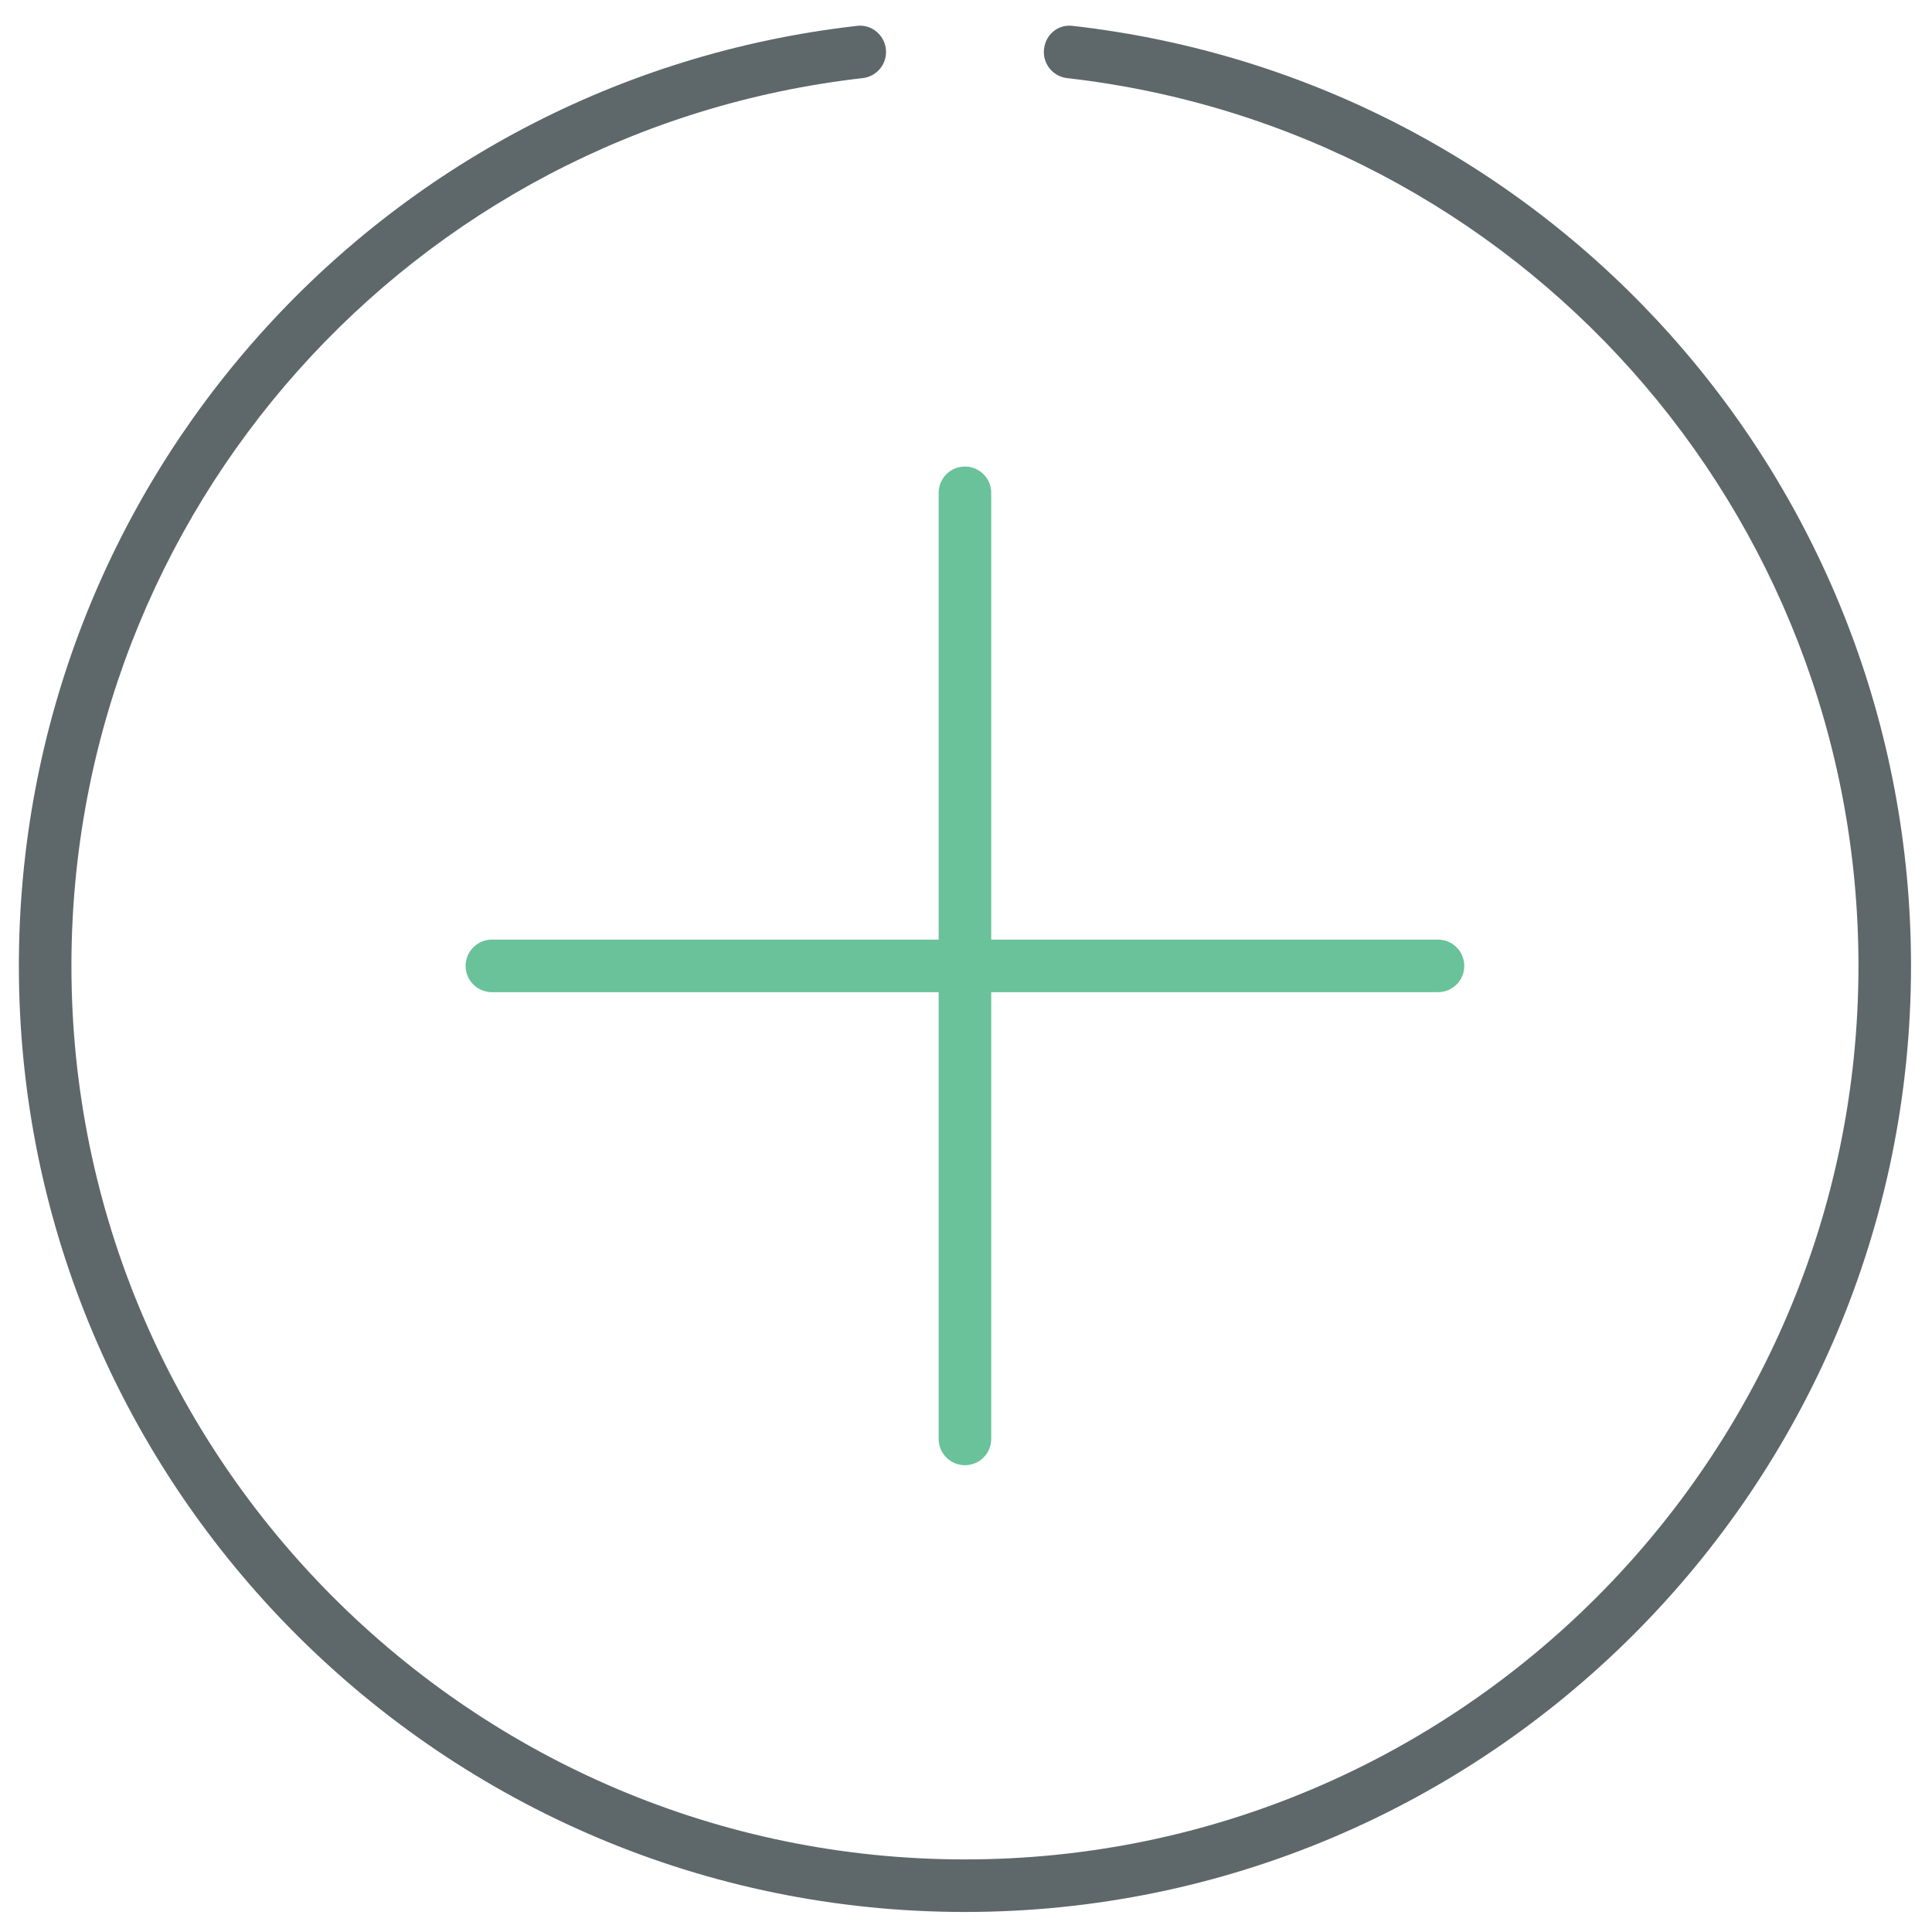 <svg xmlns="http://www.w3.org/2000/svg" xmlns:xlink="http://www.w3.org/1999/xlink" id="Layer_1" width="512" height="512" x="0" y="0" enable-background="new 0 0 512 512" version="1.1" viewBox="0 0 512 512" xml:space="preserve"><path fill="#5E686B" d="M255.72,506.691C117.472,506.691,5,394.213,5,255.971C5,128.374,100.469,21.275,227.06,6.863	c3.802-0.517,7.277,2.312,7.706,6.128c0.436,3.822-2.306,7.271-6.128,7.706C109.086,34.312,18.929,135.46,18.929,255.971	c0,130.57,106.222,236.792,236.791,236.792c130.57,0,236.791-106.222,236.791-236.792c0-120.51-90.156-221.651-209.709-235.267	c-3.822-0.435-6.562-3.883-6.127-7.706c0.428-3.809,3.666-6.665,7.705-6.128c126.592,14.412,222.06,121.504,222.06,249.101	C506.439,394.213,393.968,506.691,255.72,506.691z"/><path fill="#69C299" d="M255.72,388.296c-3.85,0-6.964-3.115-6.964-6.965V130.604c0-3.85,3.115-6.965,6.964-6.965	s6.965,3.115,6.965,6.965v250.727C262.685,385.181,259.569,388.296,255.72,388.296z"/><path fill="#69C299" d="M381.08,262.936H130.36c-3.85,0-6.964-3.115-6.964-6.964s3.115-6.964,6.964-6.964H381.08	c3.849,0,6.964,3.115,6.964,6.964S384.929,262.936,381.08,262.936z"/></svg>